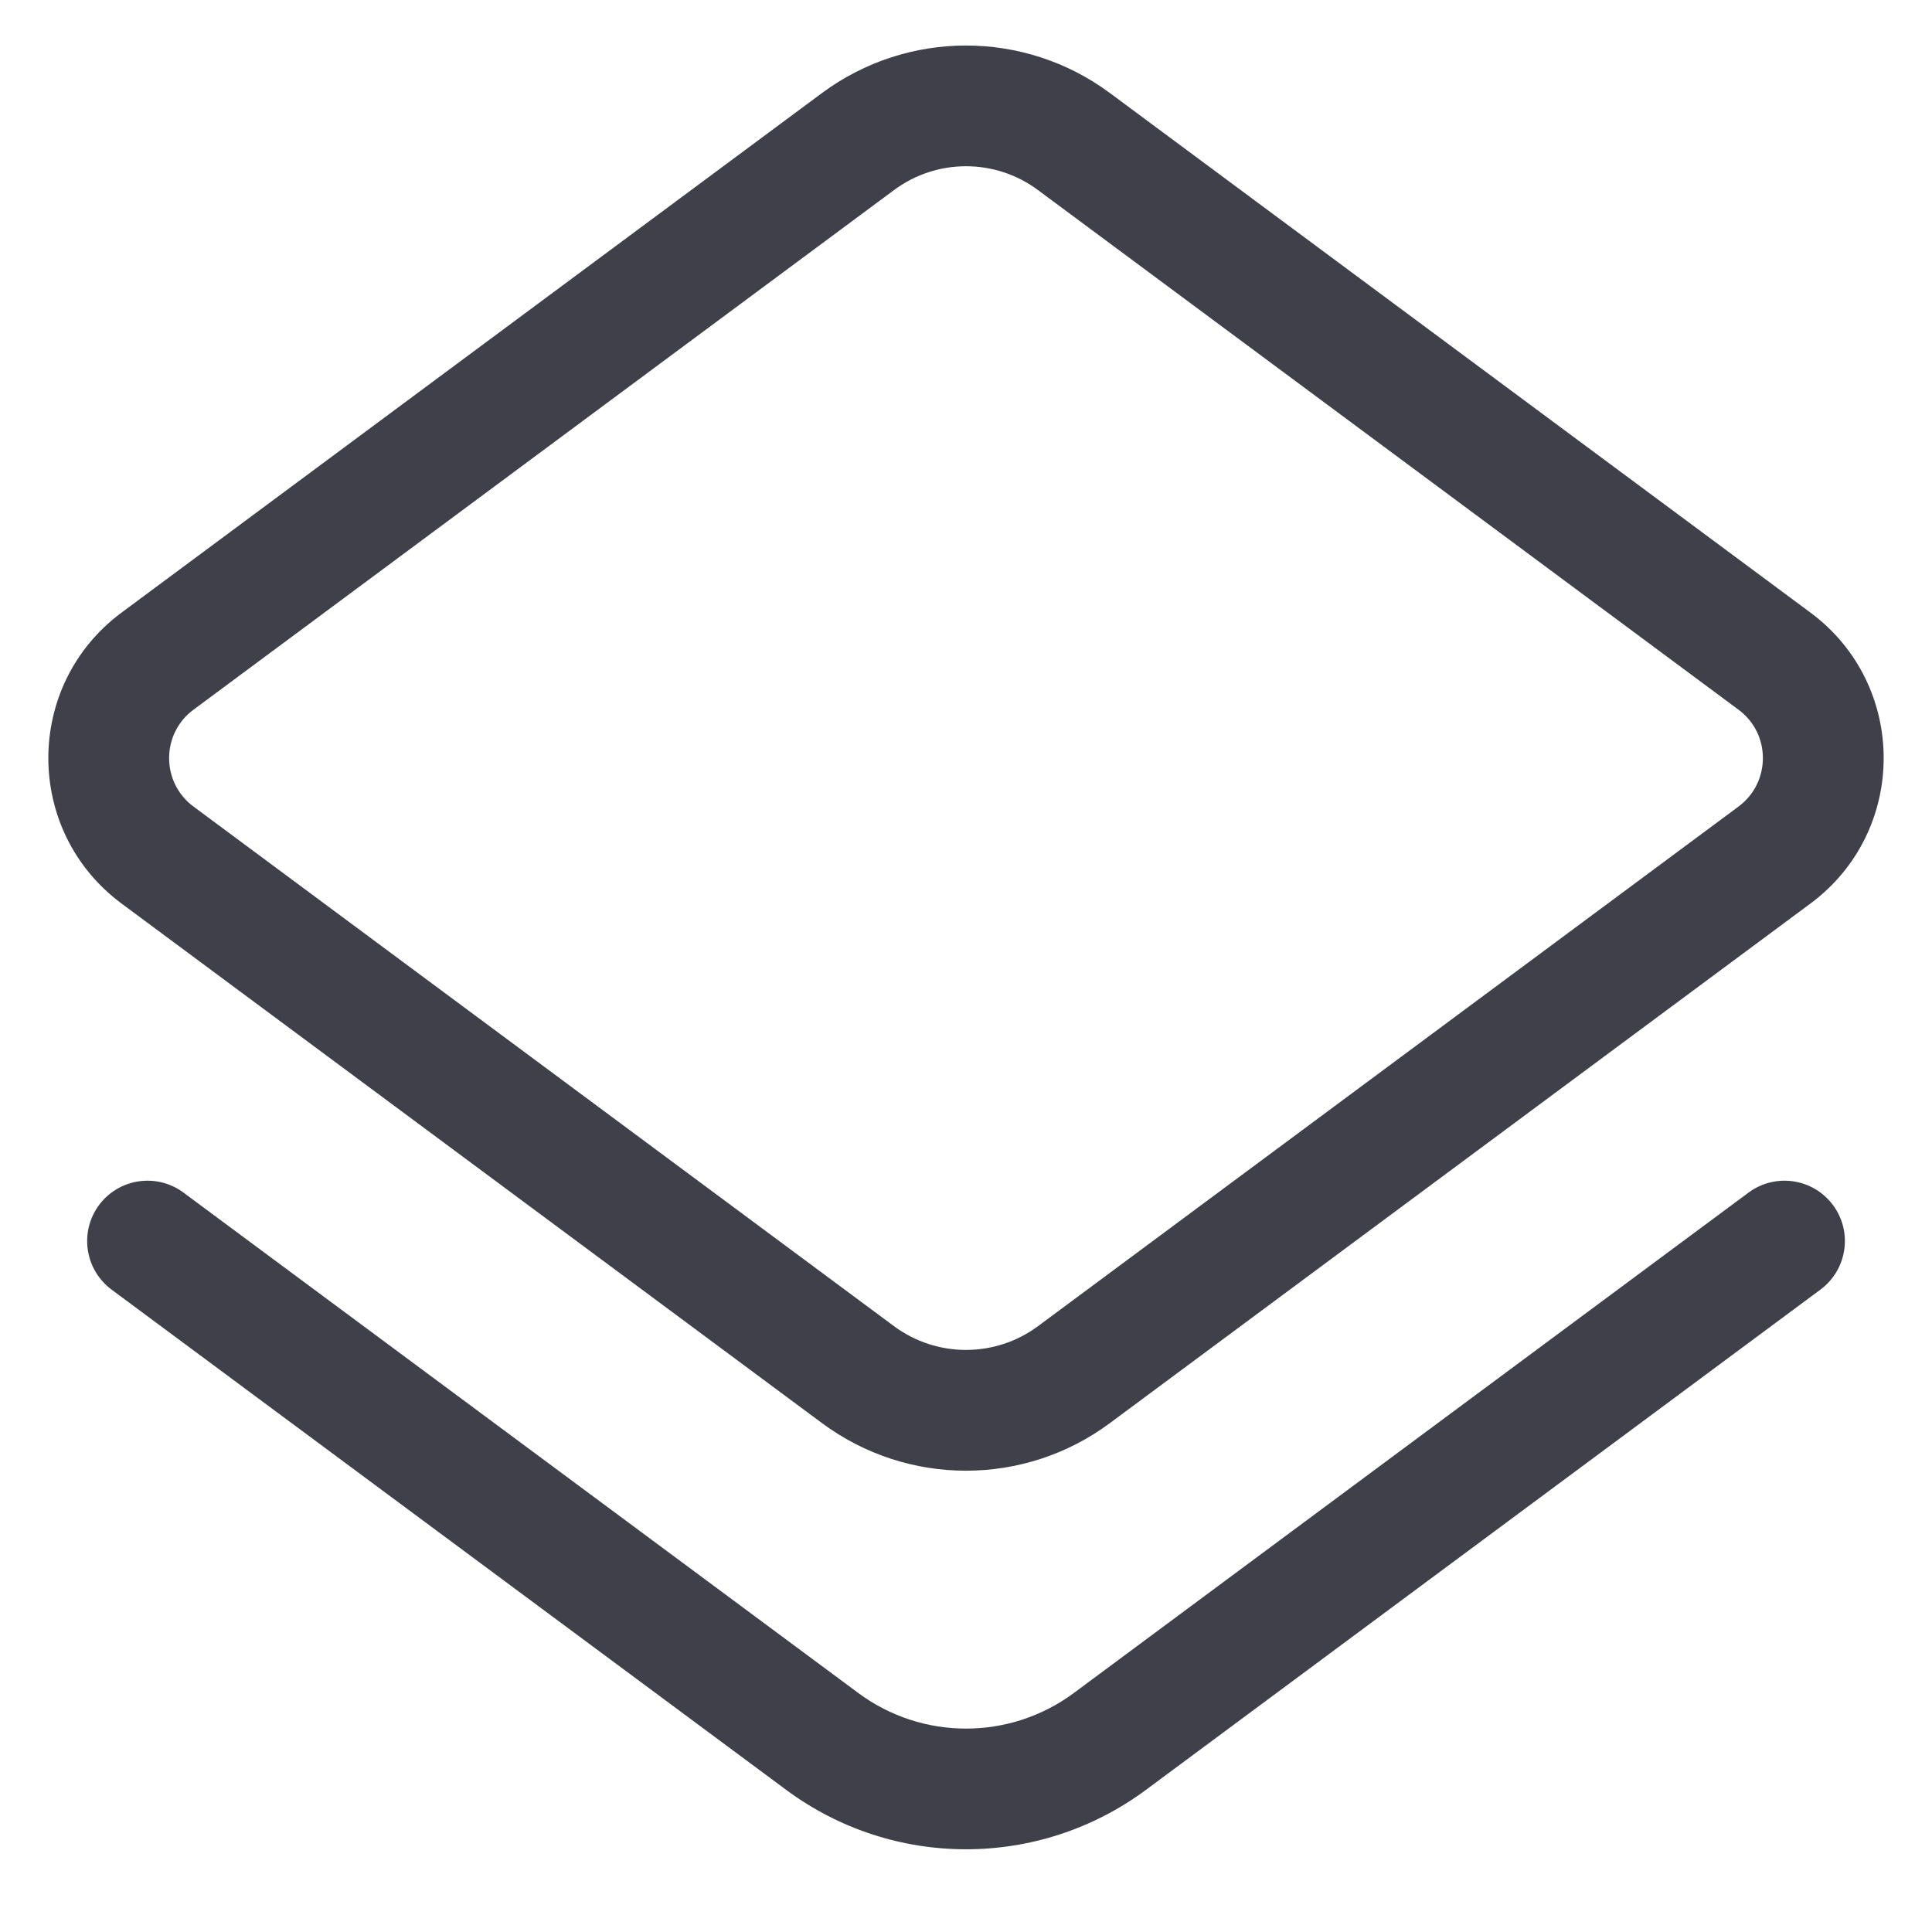<svg width="16" height="16" viewBox="0 0 16 16" fill="none" xmlns="http://www.w3.org/2000/svg">
<g clip-path="url(#clip0_1118_17946)">
<path fill-rule="evenodd" clip-rule="evenodd" d="M14.397 5.877C14.667 6.076 14.667 6.48 14.397 6.68L8.596 10.983C8.242 11.245 7.758 11.245 7.404 10.983L1.603 6.68C1.333 6.48 1.333 6.076 1.603 5.877L7.404 1.574C7.758 1.311 8.242 1.311 8.596 1.574L14.397 5.877ZM14.993 7.483C15.802 6.883 15.802 5.673 14.993 5.073L9.191 0.77C8.484 0.246 7.516 0.246 6.808 0.77L1.007 5.073C0.198 5.673 0.198 6.883 1.007 7.483L6.808 11.786C7.516 12.311 8.484 12.311 9.191 11.786L14.993 7.483ZM15.076 10.68C15.298 10.515 15.345 10.202 15.18 9.98C15.015 9.758 14.702 9.712 14.48 9.877L8.894 14.02C8.363 14.414 7.637 14.414 7.107 14.02L1.52 9.877C1.298 9.712 0.985 9.758 0.82 9.98C0.656 10.202 0.702 10.515 0.924 10.68L6.511 14.823C7.395 15.479 8.605 15.479 9.49 14.823L15.076 10.68Z" fill="#40404B"/>
</g>
<defs>
<clipPath id="clip0_1118_17946">
<rect width="16" height="16" fill="white"/>
</clipPath>
</defs>
</svg>
